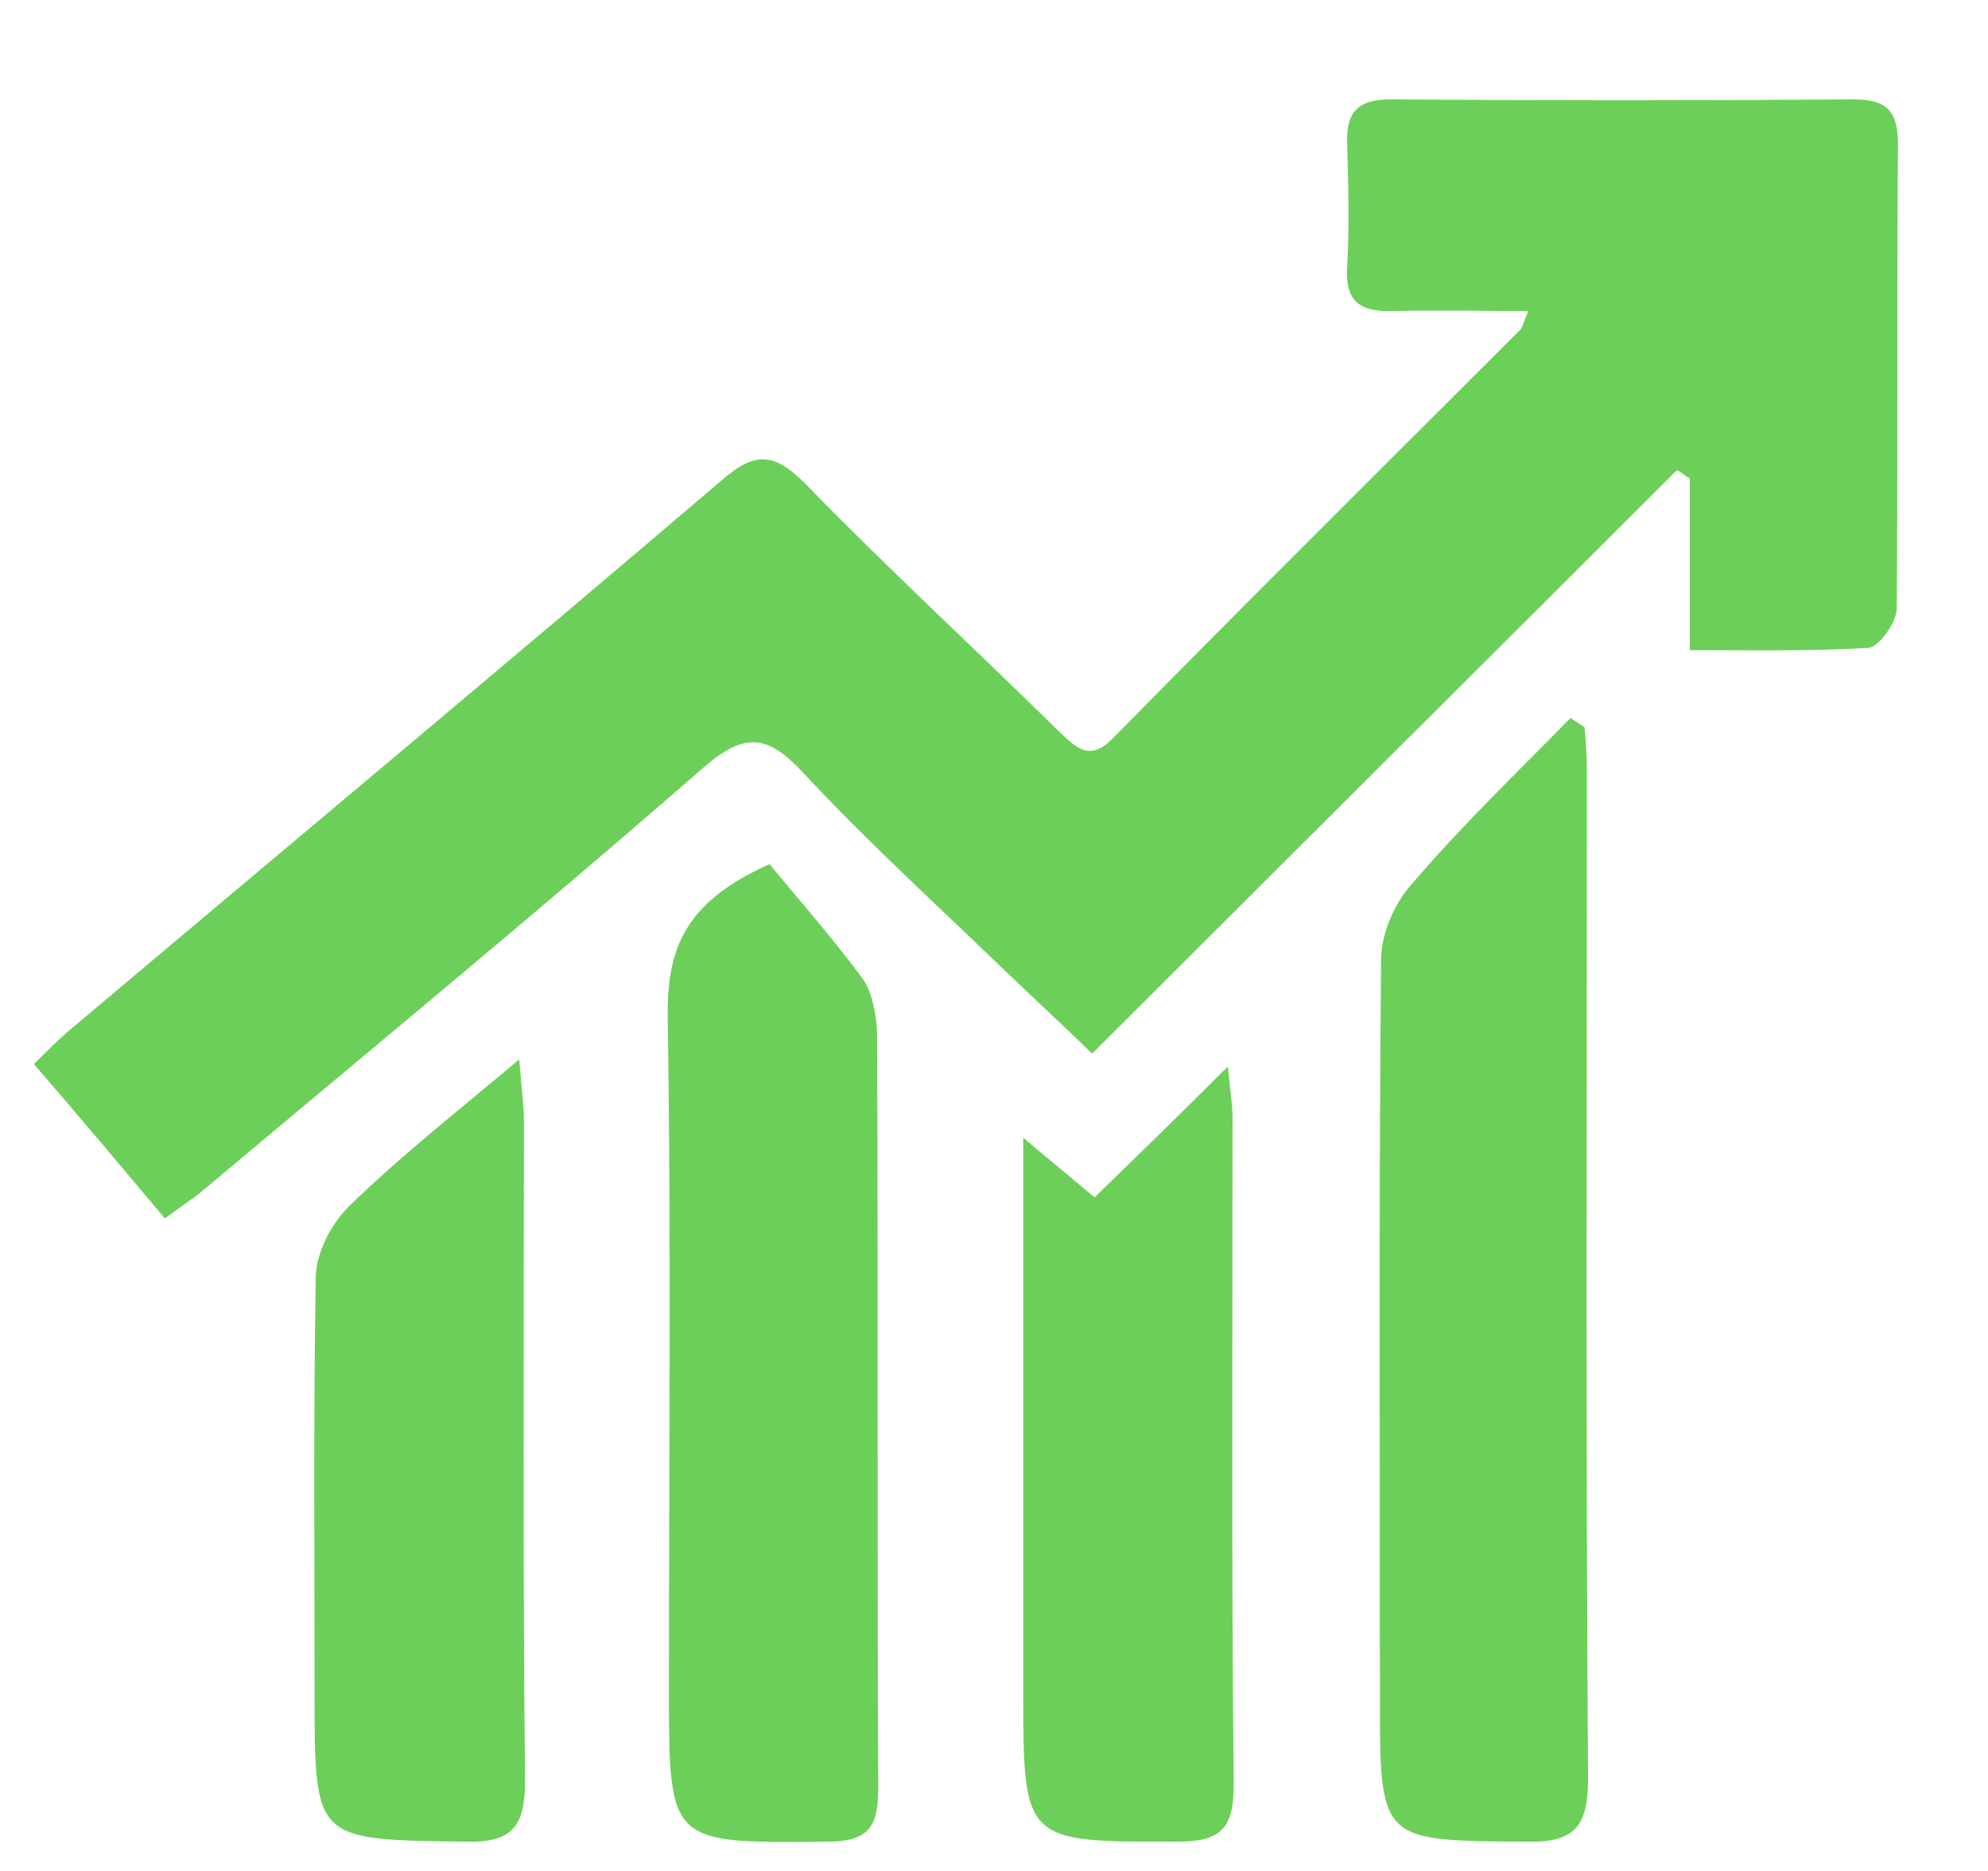 <svg width="17" height="16" viewBox="0 0 17 16" fill="none" xmlns="http://www.w3.org/2000/svg">
<path d="M1.41 10.42C1.04 9.98 0.68 9.55 0.29 9.1C0.41 8.98 0.51 8.88 0.63 8.78C2.48 7.22 4.34 5.67 6.18 4.1C6.47 3.85 6.63 3.88 6.89 4.14C7.59 4.86 8.33 5.54 9.04 6.24C9.19 6.38 9.31 6.53 9.52 6.31C10.67 5.14 11.84 3.98 13 2.82C13.02 2.8 13.02 2.77 13.07 2.66C12.67 2.66 12.3 2.65 11.93 2.66C11.65 2.67 11.5 2.6 11.52 2.28C11.54 1.93 11.53 1.58 11.52 1.23C11.51 0.96 11.61 0.85 11.89 0.85C13.21 0.86 14.54 0.86 15.86 0.85C16.15 0.85 16.23 0.97 16.23 1.23C16.22 2.55 16.23 3.88 16.22 5.2C16.22 5.32 16.07 5.53 15.98 5.54C15.49 5.57 14.99 5.56 14.45 5.56C14.45 5.03 14.45 4.56 14.45 4.09C14.41 4.07 14.38 4.04 14.34 4.02C12.69 5.67 11.03 7.32 9.34 9.01C9.05 8.73 8.79 8.49 8.53 8.24C7.97 7.7 7.4 7.18 6.87 6.61C6.57 6.29 6.38 6.25 6.02 6.56C4.6 7.8 3.14 9 1.7 10.21C1.62 10.27 1.53 10.33 1.41 10.42Z" fill="#6CCF59"/>
<path d="M13.55 6.22C13.56 6.34 13.57 6.46 13.57 6.58C13.57 9.46 13.56 12.33 13.58 15.21C13.58 15.63 13.46 15.76 13.04 15.75C11.8 15.74 11.8 15.75 11.8 14.51C11.8 12.41 11.79 10.31 11.81 8.21C11.81 7.98 11.93 7.71 12.09 7.54C12.51 7.05 12.98 6.6 13.43 6.14C13.47 6.17 13.51 6.19 13.55 6.22Z" fill="#6CCF59"/>
<path d="M6.58 7.39C6.82 7.68 7.11 8.01 7.37 8.36C7.46 8.48 7.49 8.67 7.5 8.82C7.51 10.98 7.5 13.14 7.51 15.3C7.51 15.63 7.42 15.75 7.07 15.75C5.72 15.76 5.72 15.78 5.72 14.43C5.72 12.53 5.74 10.63 5.71 8.73C5.7 8.15 5.82 7.73 6.58 7.39Z" fill="#6CCF59"/>
<path d="M4.44 9.06C4.46 9.32 4.48 9.45 4.48 9.58C4.48 11.46 4.47 13.35 4.49 15.23C4.49 15.62 4.38 15.76 3.98 15.75C2.69 15.73 2.69 15.75 2.69 14.48C2.69 13.3 2.68 12.11 2.7 10.93C2.7 10.72 2.83 10.47 2.98 10.32C3.41 9.9 3.88 9.53 4.44 9.06Z" fill="#6CCF59"/>
<path d="M8.75 9.73C9.01 9.95 9.16 10.07 9.36 10.24C9.72 9.89 10.08 9.54 10.5 9.12C10.52 9.33 10.54 9.45 10.54 9.56C10.54 11.46 10.53 13.36 10.55 15.26C10.55 15.64 10.44 15.75 10.06 15.75C8.75 15.75 8.75 15.76 8.75 14.44C8.75 13.07 8.75 11.7 8.75 10.33C8.75 10.18 8.75 10.02 8.75 9.73Z" fill="#6CCF59"/>
</svg>
